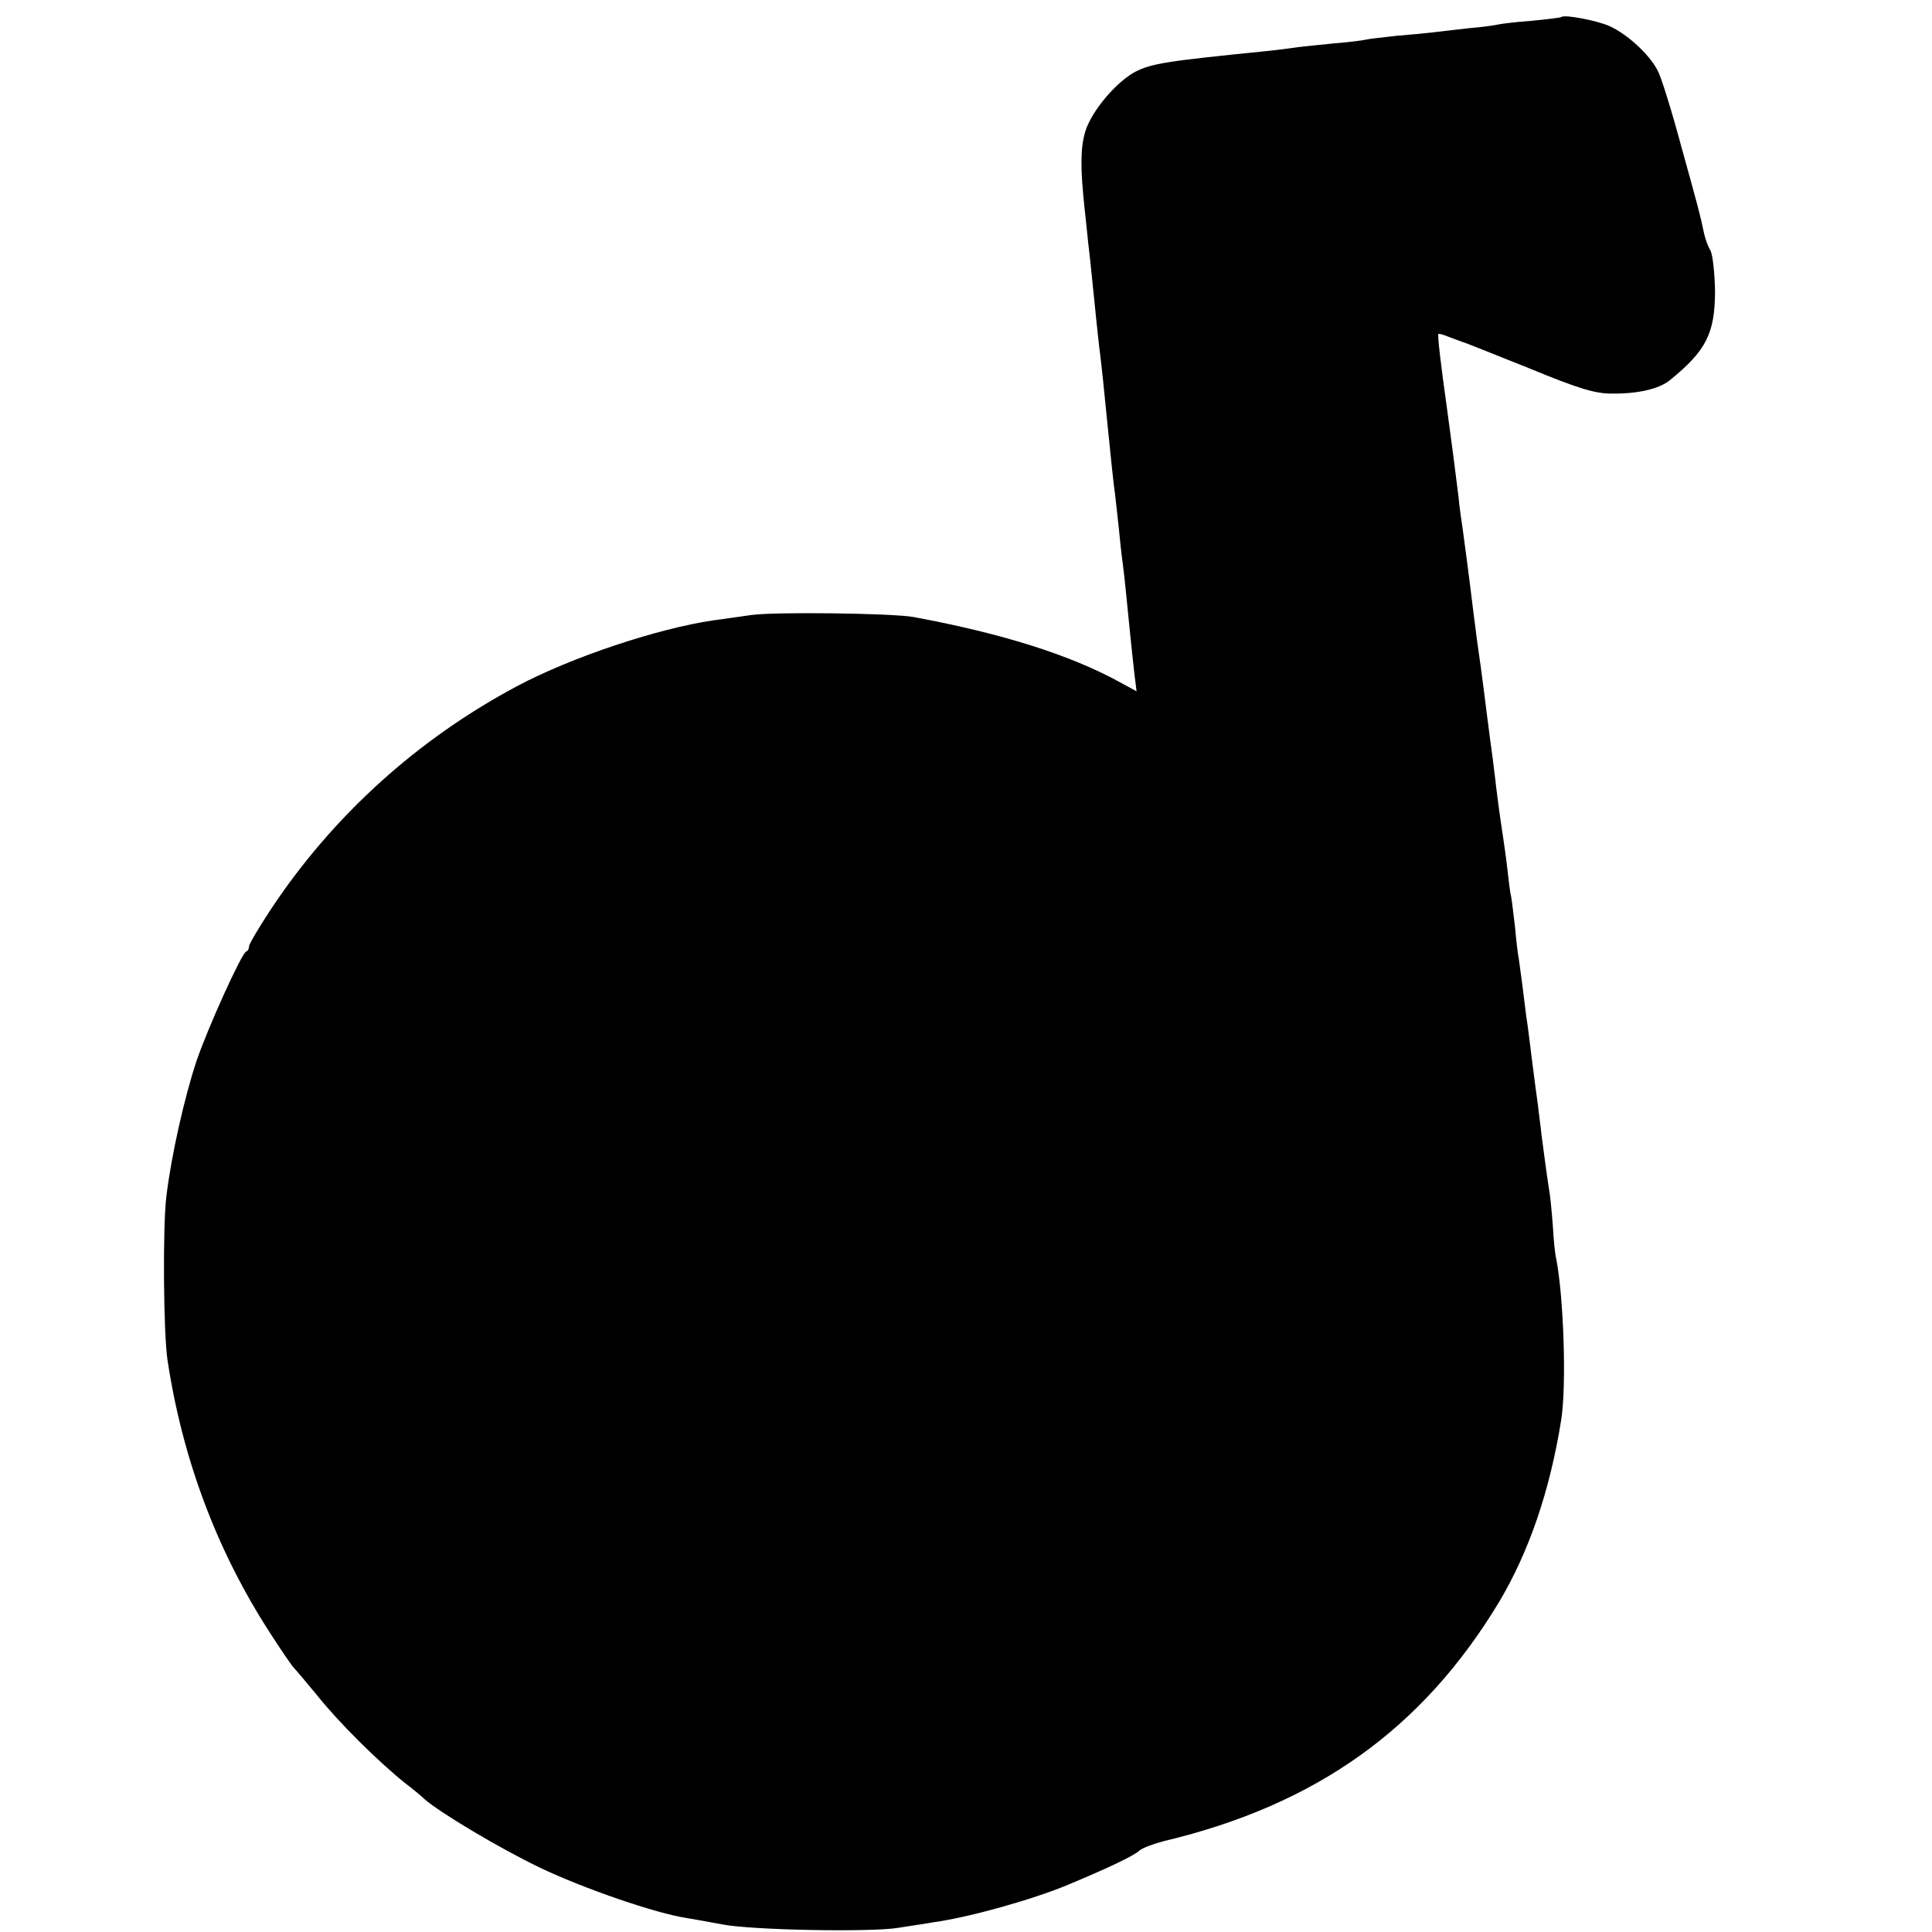 <?xml version="1.0" standalone="no"?>
<!DOCTYPE svg PUBLIC "-//W3C//DTD SVG 20010904//EN"
 "http://www.w3.org/TR/2001/REC-SVG-20010904/DTD/svg10.dtd">
<svg version="1.0" xmlns="http://www.w3.org/2000/svg"
 width="512pt" height="512pt" viewBox="0 0 512 512"
 preserveAspectRatio="xMidYMid meet">
<g transform="translate(0,512) scale(0.1,-0.1)"
fill="#000000" stroke="none">
<path d="M4138 5075 c-2 -2 -37 -6 -78 -10 -41 -3 -82 -8 -90 -10 -8 -2 -44
-7 -80 -10 -36 -4 -78 -9 -95 -11 -16 -2 -59 -6 -95 -9 -36 -4 -72 -8 -80 -10
-8 -2 -46 -7 -85 -10 -38 -4 -81 -8 -95 -10 -14 -2 -50 -7 -80 -10 -269 -27
-307 -33 -351 -55 -51 -27 -117 -105 -133 -159 -13 -43 -13 -97 -2 -201 3 -25
7 -67 10 -95 6 -49 11 -103 21 -200 3 -27 7 -68 10 -90 3 -22 12 -107 20 -190
8 -82 17 -166 20 -185 2 -19 7 -60 10 -90 3 -30 7 -71 10 -90 5 -37 11 -100
20 -190 3 -30 8 -77 11 -103 l6 -49 -44 24 c-133 73 -315 130 -548 173 -57 10
-370 14 -430 5 -30 -4 -75 -11 -100 -14 -148 -22 -374 -97 -519 -174 -265
-141 -490 -345 -654 -593 -31 -47 -57 -91 -57 -97 0 -6 -3 -12 -8 -14 -12 -5
-102 -203 -132 -292 -31 -94 -66 -247 -79 -356 -10 -77 -8 -364 3 -435 40
-264 132 -507 272 -723 31 -48 59 -89 63 -92 3 -3 32 -37 64 -76 57 -71 159
-172 230 -229 21 -16 44 -35 51 -42 39 -35 201 -132 308 -183 115 -55 307
-121 388 -133 19 -3 62 -11 95 -17 76 -15 392 -21 465 -9 30 5 73 11 95 15 95
13 264 61 355 99 110 46 175 77 190 91 8 7 38 18 65 25 403 96 685 297 888
634 79 133 134 293 164 480 15 90 7 328 -13 430 -3 11 -7 51 -9 89 -3 38 -7
81 -10 95 -5 31 -13 91 -20 145 -2 21 -7 55 -9 75 -3 20 -10 74 -16 121 -6 47
-12 99 -15 115 -2 17 -7 53 -10 80 -4 28 -8 61 -10 74 -3 14 -7 51 -10 84 -4
32 -8 68 -10 79 -3 12 -7 44 -10 72 -3 28 -8 62 -10 76 -5 32 -14 94 -20 144
-2 21 -7 55 -9 75 -3 20 -10 74 -16 121 -12 98 -20 153 -26 195 -2 17 -6 48
-9 70 -14 116 -26 203 -29 225 -2 14 -8 52 -11 85 -11 90 -18 141 -30 230 -17
121 -26 198 -23 200 2 1 14 -2 28 -8 14 -5 30 -11 35 -13 6 -1 84 -33 175 -69
131 -54 176 -68 220 -68 70 -1 127 12 156 36 96 78 119 124 119 237 -1 47 -6
94 -12 106 -7 11 -14 32 -17 45 -10 49 -15 67 -61 233 -25 93 -53 183 -62 199
-22 43 -81 97 -128 118 -34 15 -119 31 -127 24z"/>
</g>
</svg>
